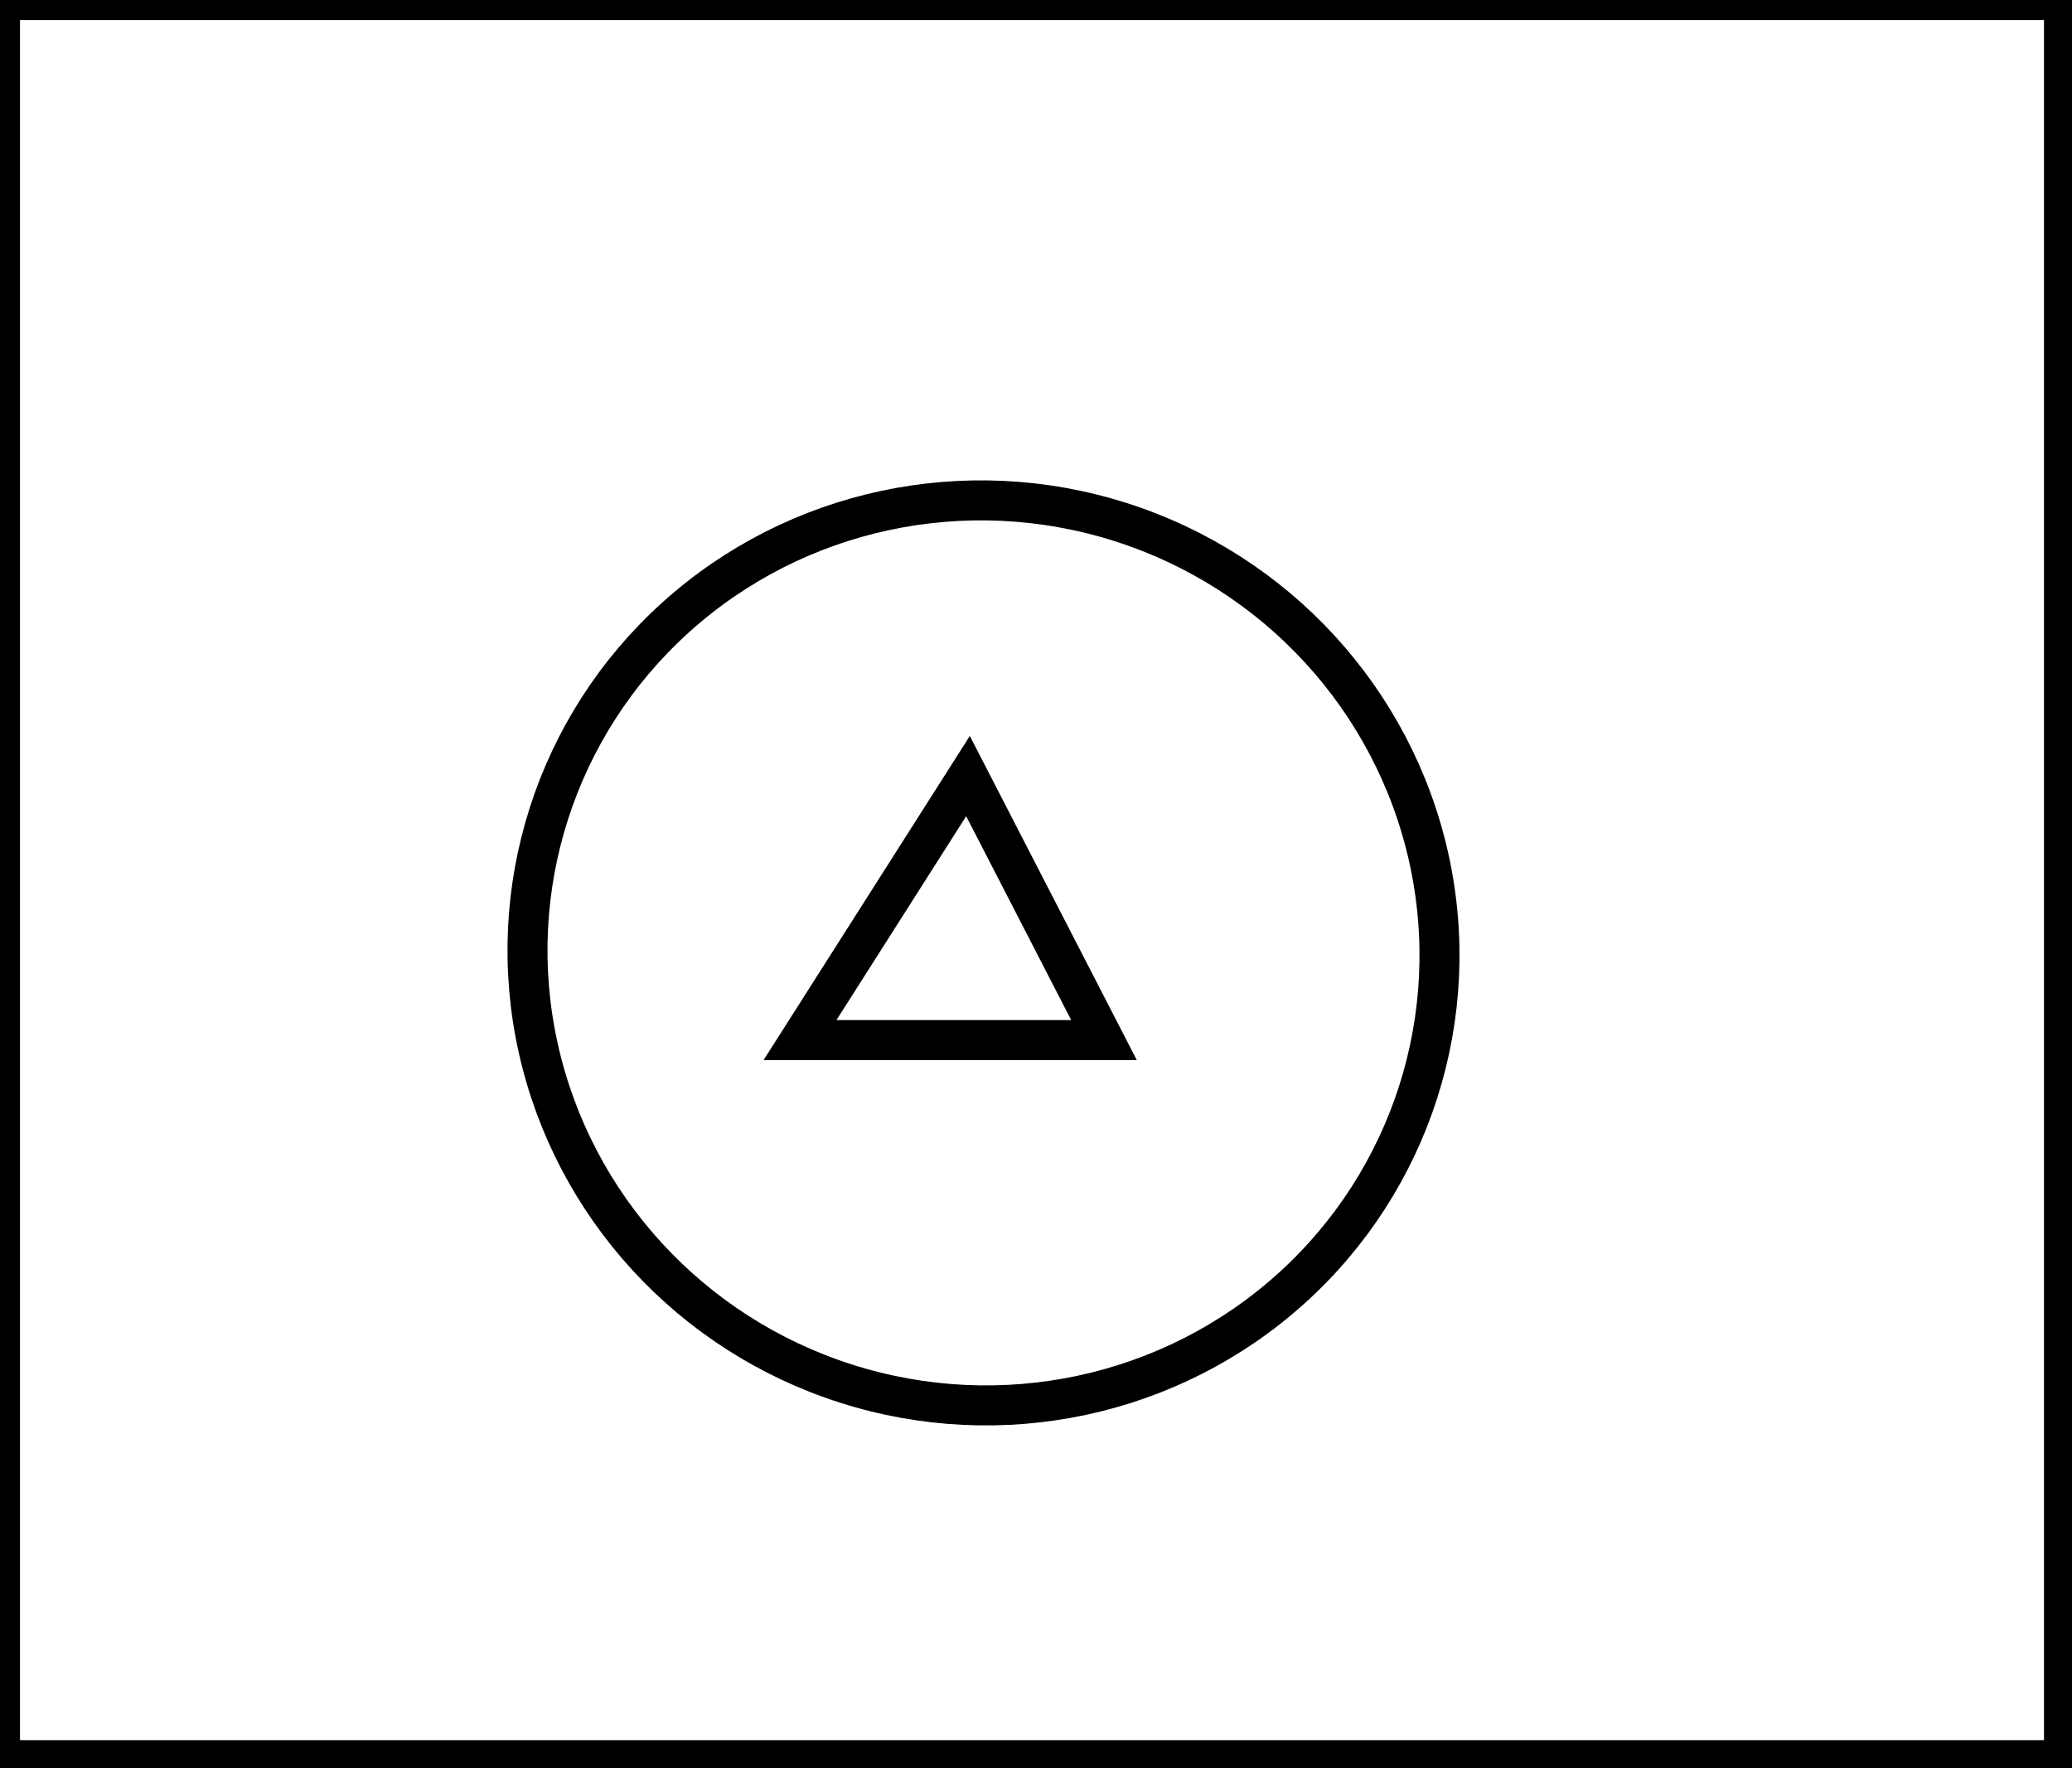 <?xml version="1.0" encoding="utf-8" ?>
<svg baseProfile="full" height="221" version="1.1" width="259" xmlns="http://www.w3.org/2000/svg" xmlns:ev="http://www.w3.org/2001/xml-events" xmlns:xlink="http://www.w3.org/1999/xlink"><defs /><rect fill="white" height="221" width="259" x="0" y="0" /><path d="M 121,97 L 100,130 L 138,130 Z" fill="none" stroke="black" stroke-width="5" /><ellipse cx="122.937" cy="119.101" fill="none" rx="56.509" ry="57.05" stroke="black" stroke-width="5" transform="rotate(107.701, 122.937, 119.101)" /><path d="M 0,0 L 0,220 L 258,220 L 258,0 Z" fill="none" stroke="black" stroke-width="5" /></svg>